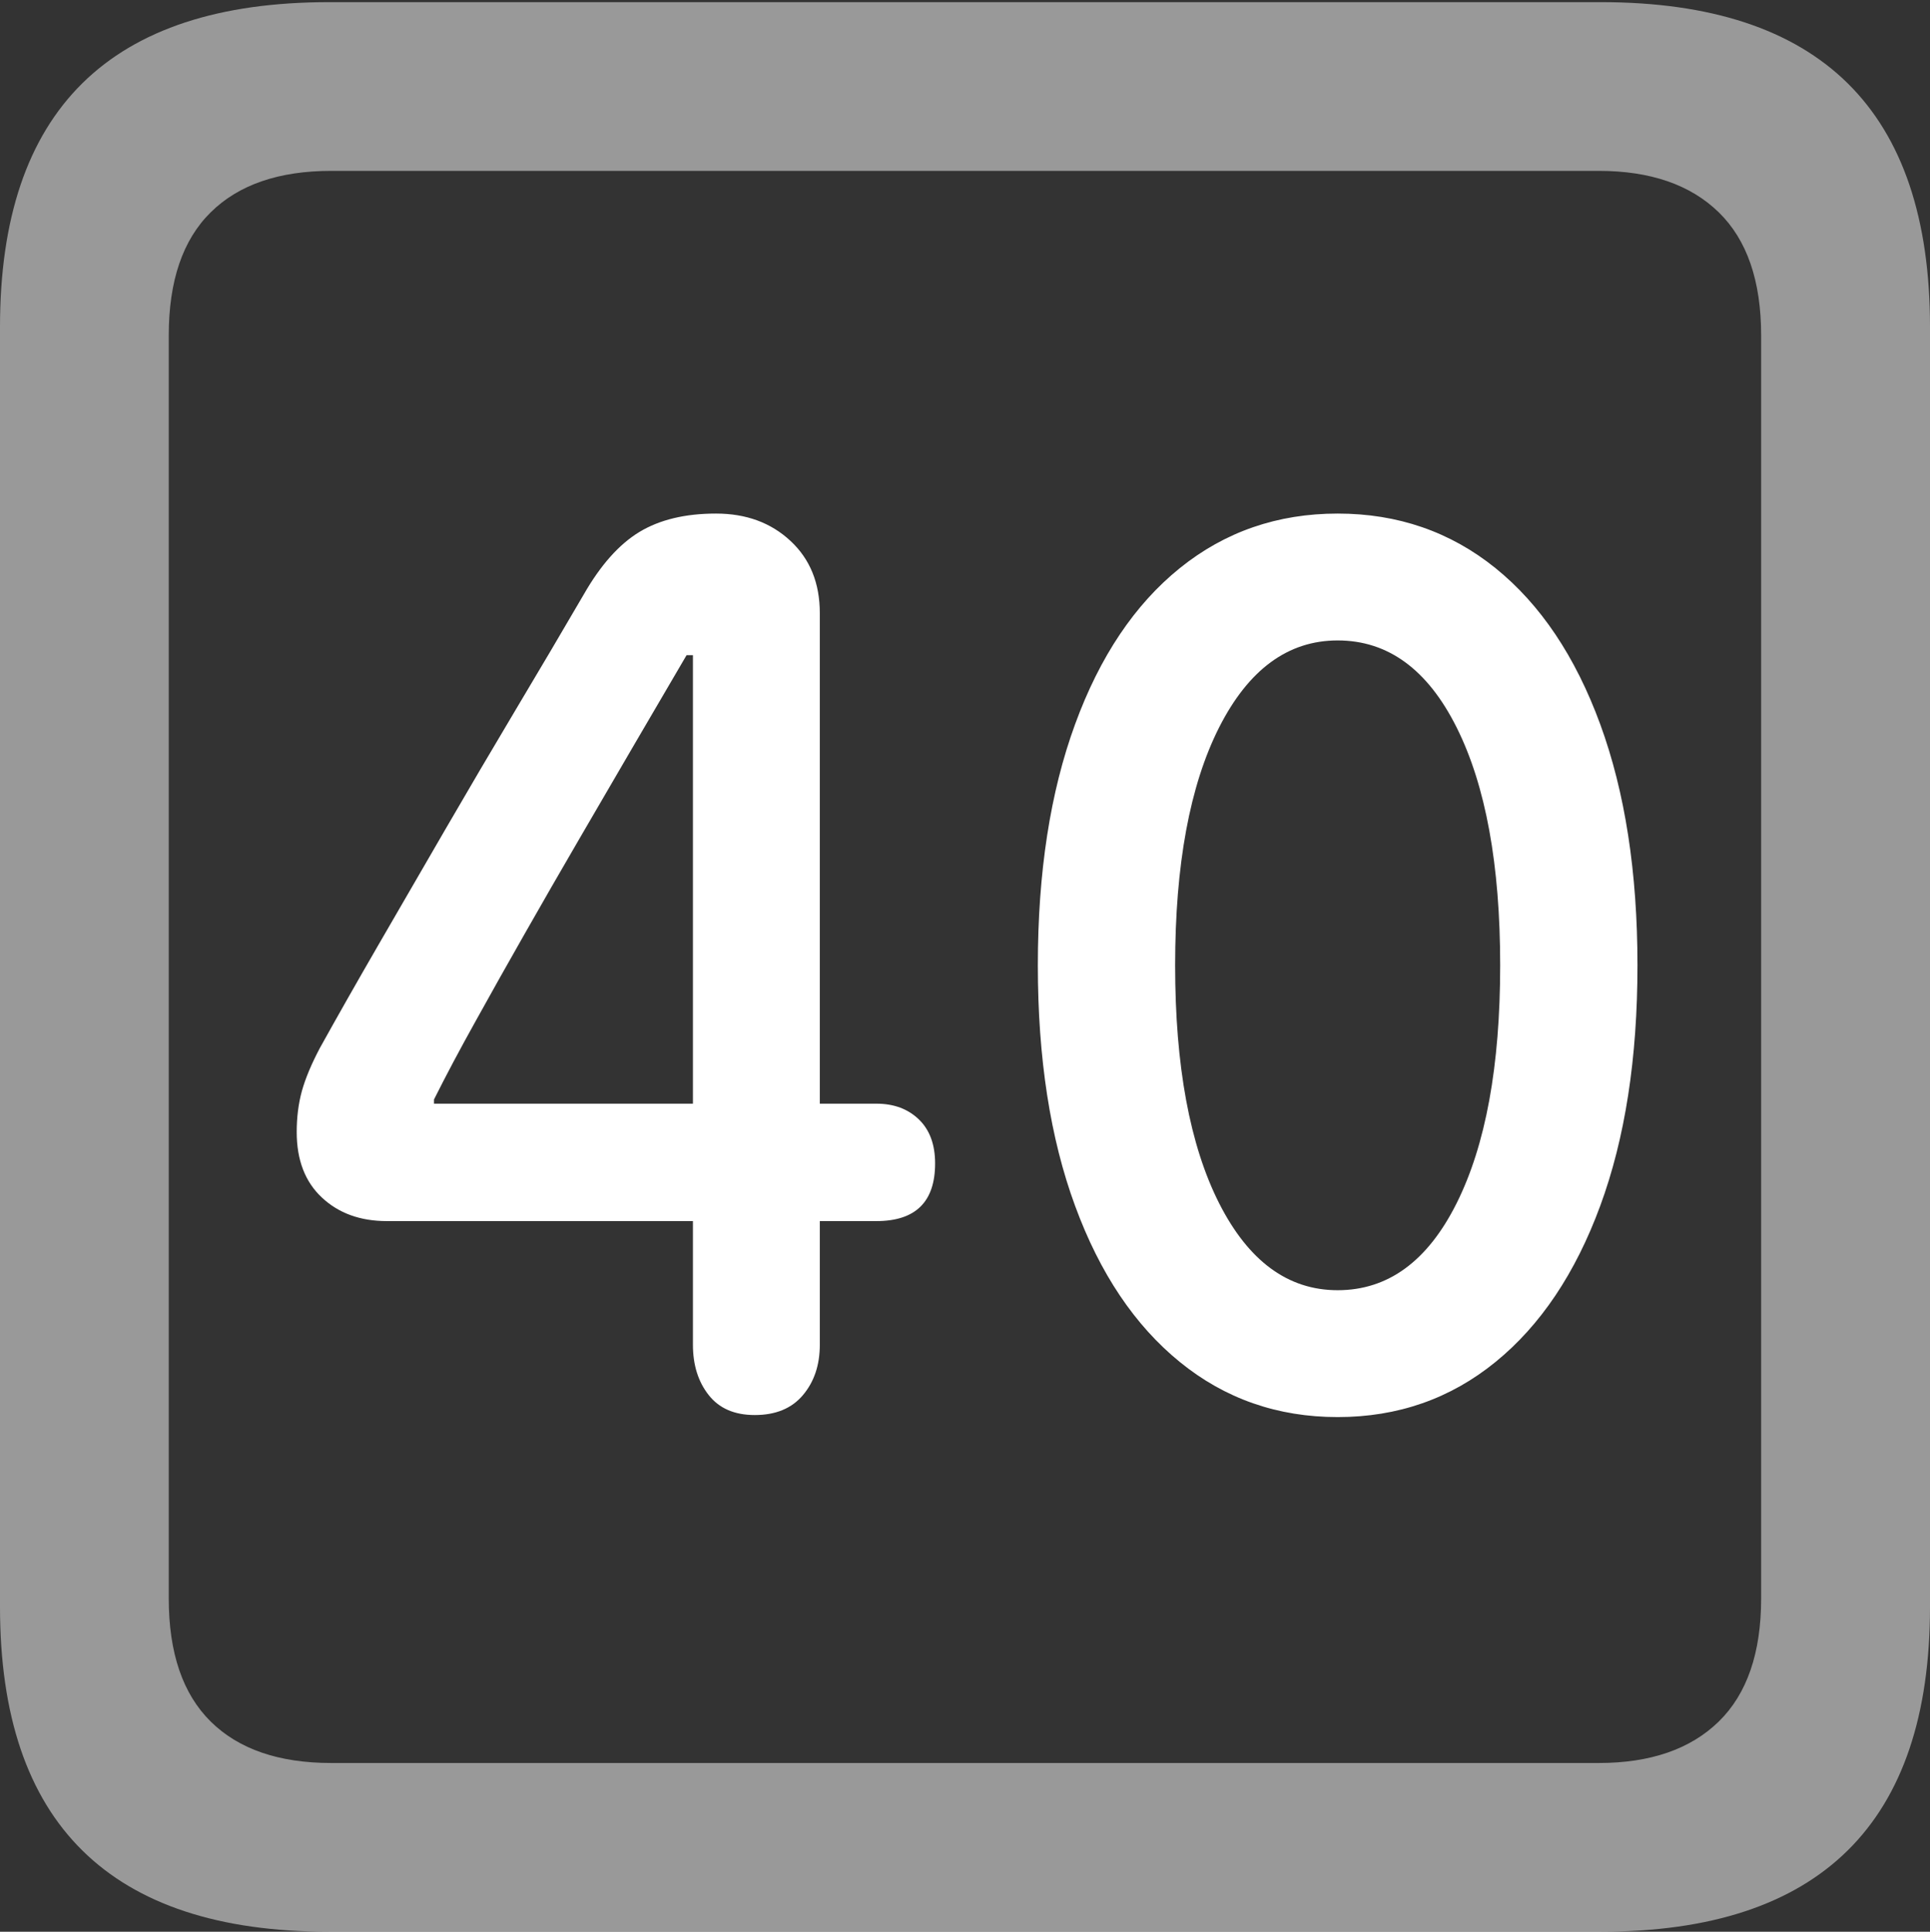 <?xml version="1.0" encoding="UTF-8"?>
<!--Generator: Apple Native CoreSVG 175.5-->
<!DOCTYPE svg
PUBLIC "-//W3C//DTD SVG 1.1//EN"
       "http://www.w3.org/Graphics/SVG/1.1/DTD/svg11.dtd">
<svg version="1.1" xmlns="http://www.w3.org/2000/svg" xmlns:xlink="http://www.w3.org/1999/xlink" width="17.979" height="17.998">
 <rect width="100%" height="100%" fill="#333333" stroke="none"/>
 <g>
  <rect height="17.998" opacity="0" width="17.979" x="0" y="0"/>
  <path d="M3.066 17.998L14.912 17.998Q16.445 17.998 17.212 17.241Q17.979 16.484 17.979 14.971L17.979 3.047Q17.979 1.533 17.212 0.776Q16.445 0.02 14.912 0.02L3.066 0.02Q1.533 0.02 0.767 0.776Q0 1.533 0 3.047L0 14.971Q0 16.484 0.767 17.241Q1.533 17.998 3.066 17.998ZM3.086 16.426Q2.354 16.426 1.963 16.04Q1.572 15.654 1.572 14.893L1.572 3.125Q1.572 2.363 1.963 1.978Q2.354 1.592 3.086 1.592L14.893 1.592Q15.615 1.592 16.011 1.978Q16.406 2.363 16.406 3.125L16.406 14.893Q16.406 15.654 16.011 16.04Q15.615 16.426 14.893 16.426Z" fill="rgba(255,255,255,0.5)"/>
  <path d="M7.031 13.184Q7.324 13.184 7.48 12.998Q7.637 12.812 7.637 12.529L7.637 11.377L8.164 11.377Q8.711 11.377 8.711 10.84Q8.711 10.576 8.56 10.43Q8.408 10.283 8.164 10.283L7.637 10.283L7.637 5.713Q7.637 5.293 7.363 5.039Q7.09 4.785 6.67 4.785Q6.24 4.785 5.957 4.956Q5.674 5.127 5.439 5.537Q5.137 6.055 4.805 6.611Q4.473 7.168 4.15 7.725Q3.828 8.281 3.525 8.804Q3.223 9.326 2.979 9.766Q2.861 9.99 2.812 10.166Q2.764 10.342 2.764 10.547Q2.764 10.938 2.998 11.157Q3.232 11.377 3.604 11.377L6.455 11.377L6.455 12.529Q6.455 12.812 6.602 12.998Q6.748 13.184 7.031 13.184ZM6.455 10.283L4.043 10.283L4.043 10.244Q4.209 9.912 4.429 9.517Q4.648 9.121 4.893 8.691Q5.137 8.262 5.396 7.817Q5.654 7.373 5.908 6.938Q6.162 6.504 6.396 6.104L6.455 6.104ZM12.461 13.203Q13.301 13.203 13.931 12.69Q14.56 12.178 14.907 11.235Q15.254 10.293 15.254 8.994Q15.254 7.695 14.907 6.748Q14.56 5.801 13.931 5.293Q13.301 4.785 12.461 4.785Q11.621 4.785 10.991 5.293Q10.361 5.801 10.015 6.748Q9.668 7.695 9.668 8.994Q9.668 10.293 10.015 11.235Q10.361 12.178 10.991 12.69Q11.621 13.203 12.461 13.203ZM12.461 12.021Q11.768 12.021 11.357 11.211Q10.947 10.4 10.947 8.994Q10.947 7.588 11.357 6.777Q11.768 5.967 12.461 5.967Q13.164 5.967 13.569 6.777Q13.975 7.588 13.975 8.994Q13.975 10.4 13.569 11.211Q13.164 12.021 12.461 12.021Z" fill="#ffffff"/>
 </g>
</svg>
